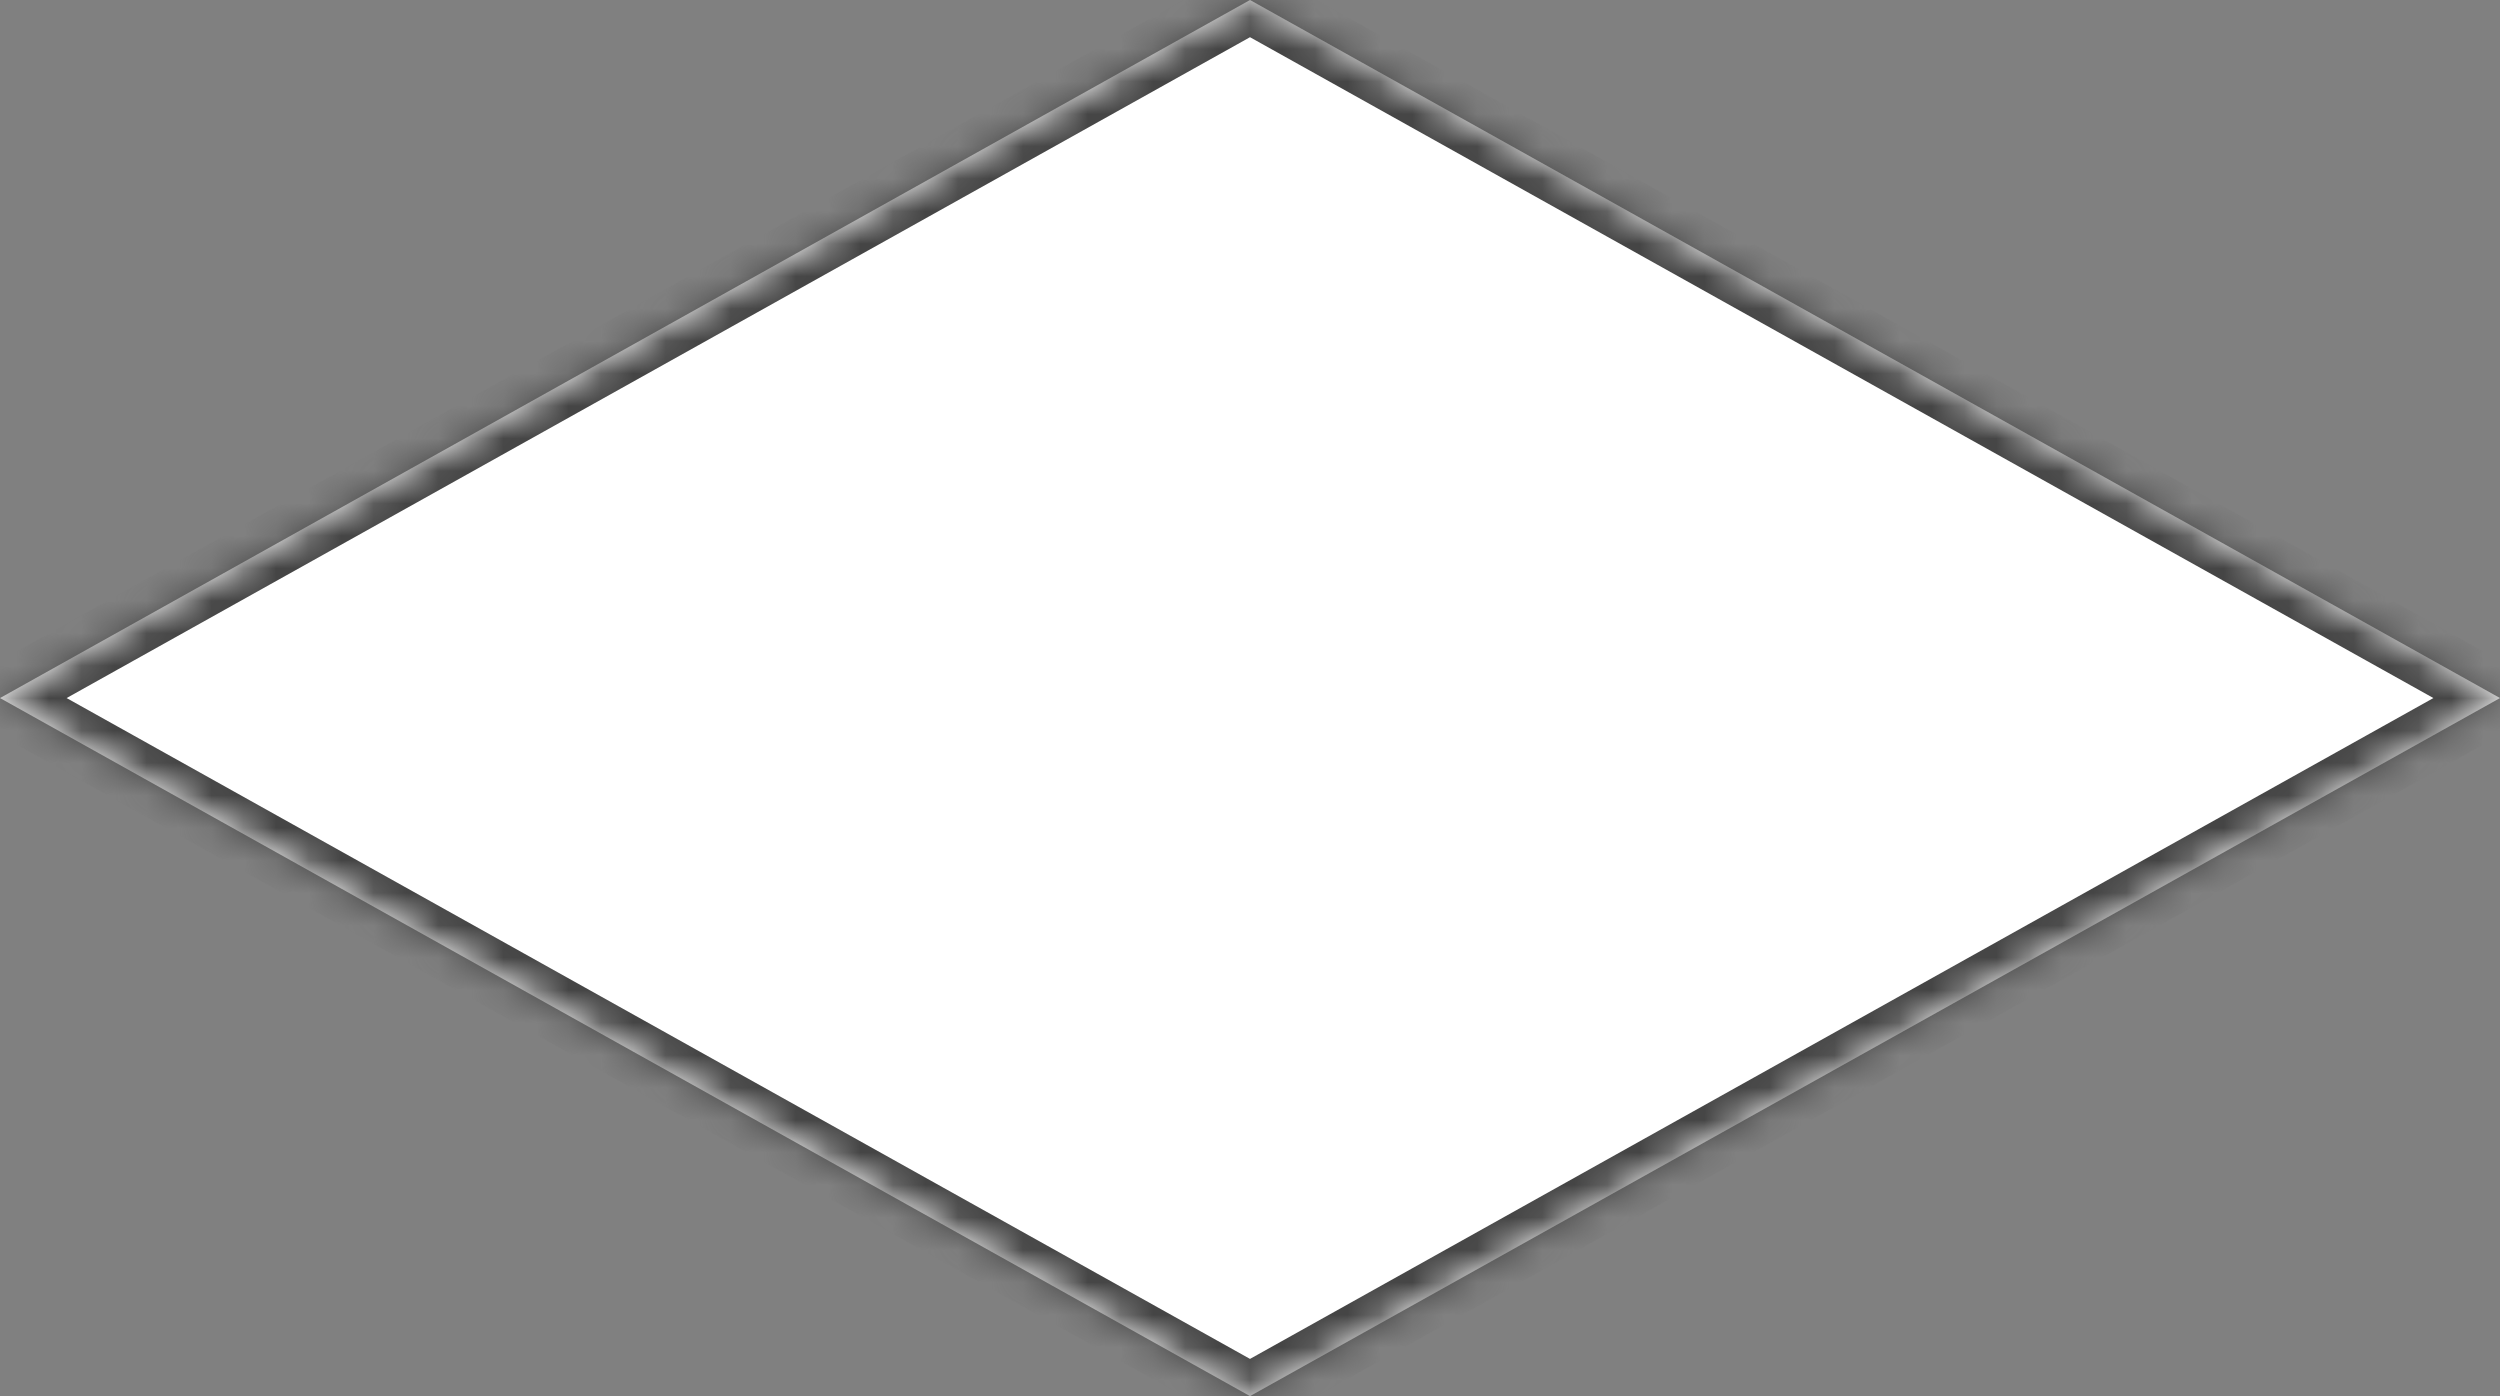 <svg width="77" height="43" viewBox="0 0 77 43" fill="none" xmlns="http://www.w3.org/2000/svg">
<rect x="0" y="0" width="77" height="43" fill="#808080" stroke="none"/>
<mask id="path-1-inside-1_2_6" fill="white">
<path d="M0 21.5L38.5 0L77 21.5L38.5 43L0 21.5Z"/>
</mask>
<path d="M0 21.5L38.5 0L77 21.5L38.5 43L0 21.5Z" fill="white"/>
<path d="M0 21.5L-0.488 20.627L-2.051 21.5L-0.488 22.373L0 21.5ZM38.5 0L38.988 -0.873L38.5 -1.145L38.012 -0.873L38.5 0ZM77 21.5L77.488 22.373L79.051 21.5L77.488 20.627L77 21.5ZM38.5 43L38.012 43.873L38.5 44.145L38.988 43.873L38.5 43ZM0 21.5L0.488 22.373L38.988 0.873L38.5 0L38.012 -0.873L-0.488 20.627L0 21.5ZM38.5 0L38.012 0.873L76.512 22.373L77 21.5L77.488 20.627L38.988 -0.873L38.5 0ZM77 21.5L76.512 20.627L38.012 42.127L38.5 43L38.988 43.873L77.488 22.373L77 21.5ZM38.5 43L38.988 42.127L0.488 20.627L0 21.5L-0.488 22.373L38.012 43.873L38.5 43Z" fill="#454545" mask="url(#path-1-inside-1_2_6)"/>
</svg>
